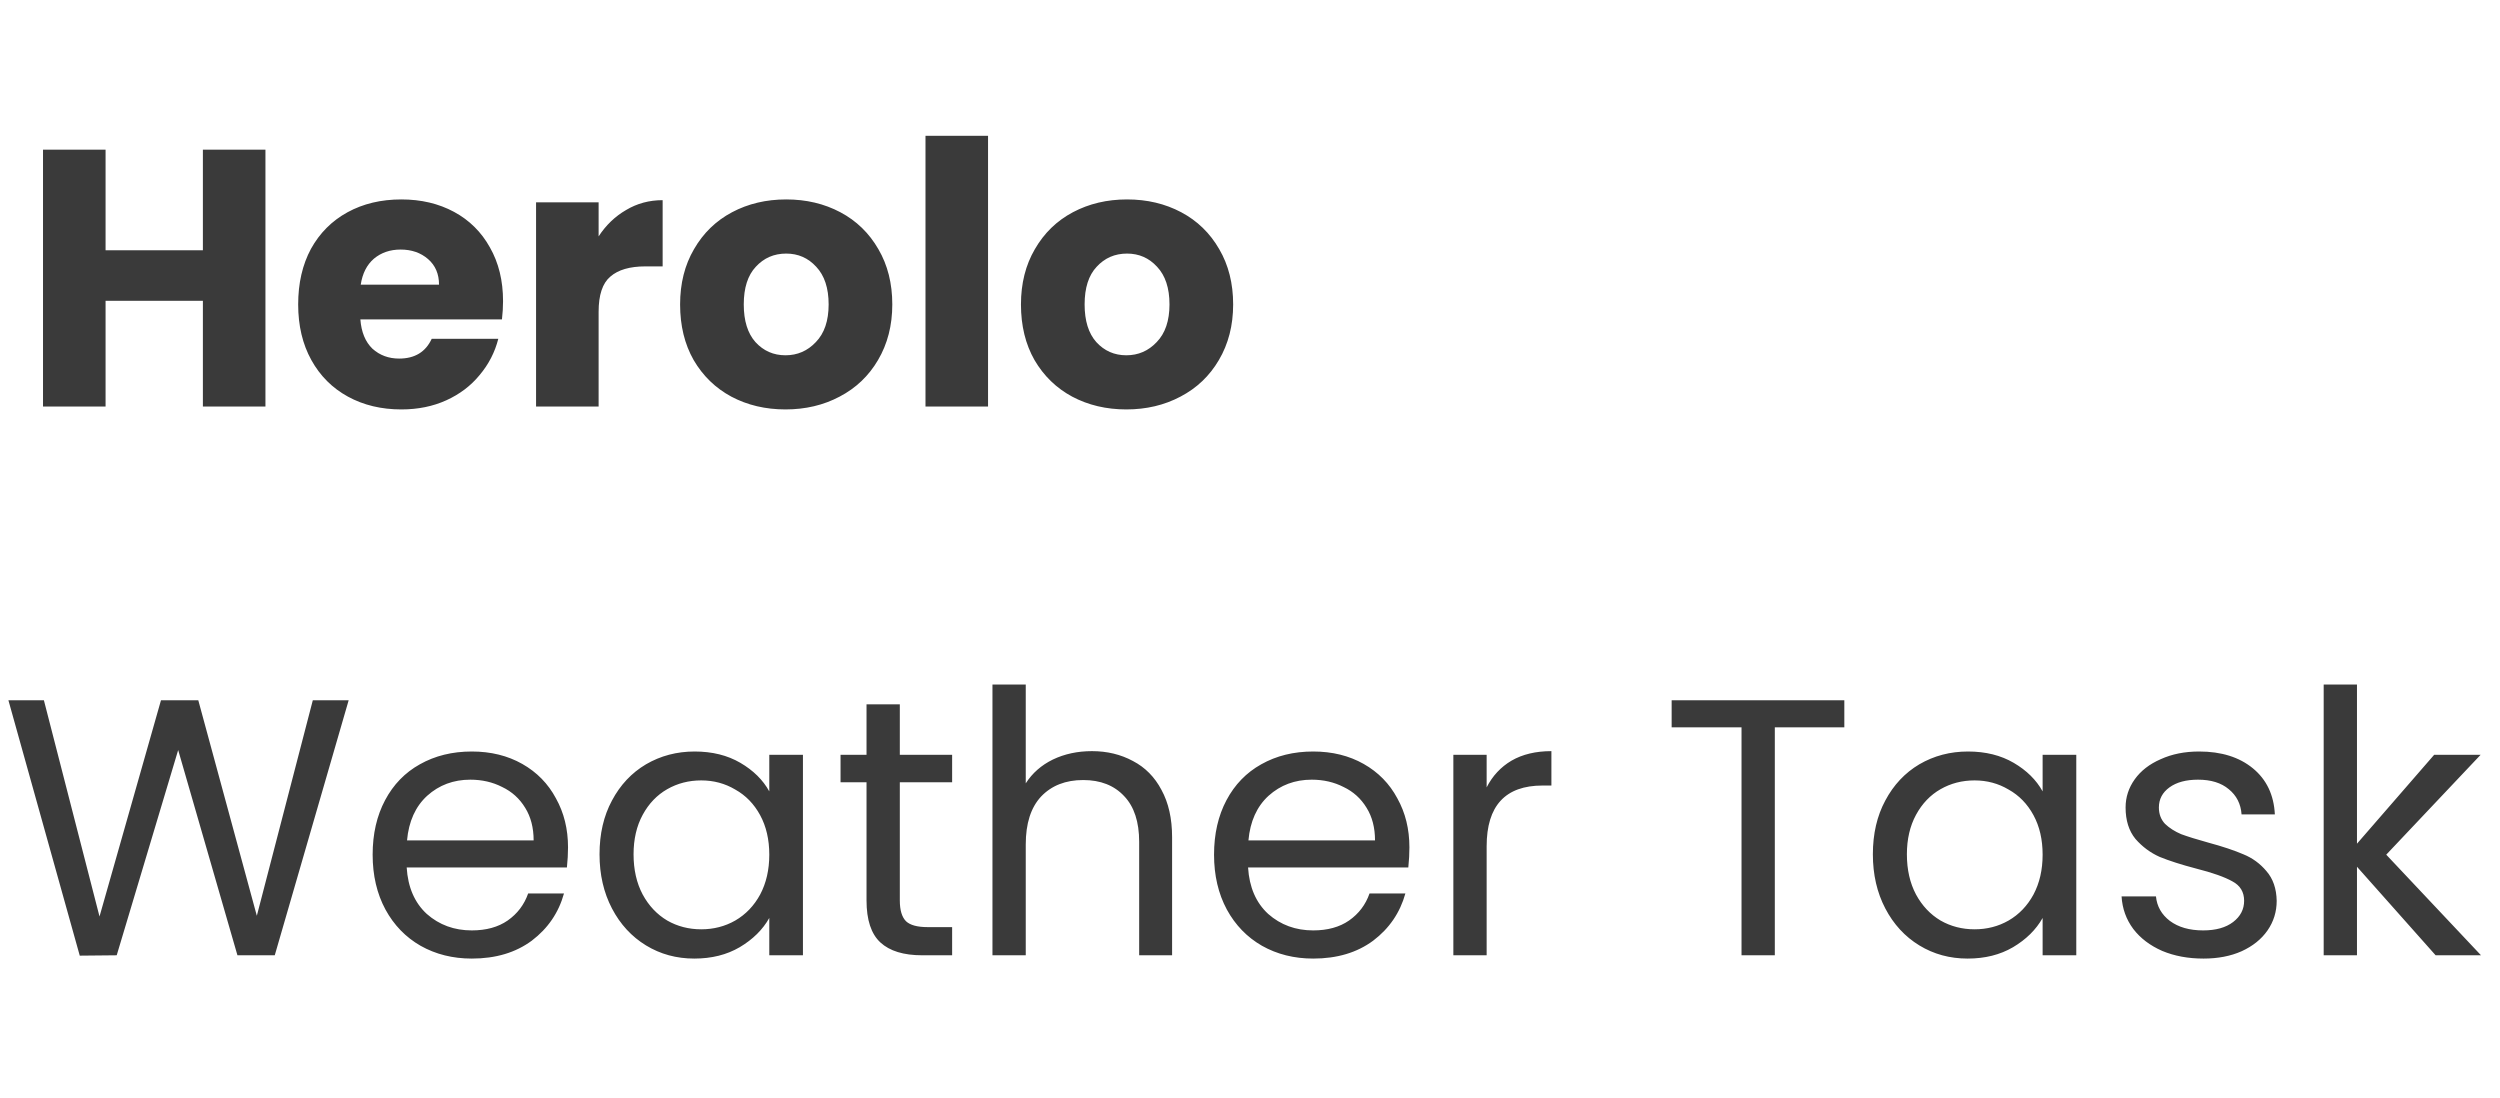 <svg width="123" height="54" viewBox="0 0 123 54" fill="none" xmlns="http://www.w3.org/2000/svg">
<path d="M13.06 7.364V20H9.982V14.798H5.194V20H2.116V7.364H5.194V12.314H9.982V7.364H13.06ZM24.75 14.816C24.75 15.104 24.732 15.404 24.696 15.716H17.73C17.778 16.34 17.976 16.82 18.324 17.156C18.684 17.48 19.122 17.642 19.638 17.642C20.406 17.642 20.94 17.318 21.24 16.67H24.516C24.348 17.33 24.042 17.924 23.598 18.452C23.166 18.98 22.62 19.394 21.96 19.694C21.3 19.994 20.562 20.144 19.746 20.144C18.762 20.144 17.886 19.934 17.118 19.514C16.35 19.094 15.75 18.494 15.318 17.714C14.886 16.934 14.67 16.022 14.67 14.978C14.67 13.934 14.88 13.022 15.3 12.242C15.732 11.462 16.332 10.862 17.1 10.442C17.868 10.022 18.75 9.812 19.746 9.812C20.718 9.812 21.582 10.016 22.338 10.424C23.094 10.832 23.682 11.414 24.102 12.17C24.534 12.926 24.75 13.808 24.75 14.816ZM21.6 14.006C21.6 13.478 21.42 13.058 21.06 12.746C20.7 12.434 20.25 12.278 19.71 12.278C19.194 12.278 18.756 12.428 18.396 12.728C18.048 13.028 17.832 13.454 17.748 14.006H21.6ZM29.452 11.63C29.812 11.078 30.262 10.646 30.802 10.334C31.342 10.01 31.942 9.848 32.602 9.848V13.106H31.756C30.988 13.106 30.412 13.274 30.028 13.61C29.644 13.934 29.452 14.51 29.452 15.338V20H26.374V9.956H29.452V11.63ZM38.645 20.144C37.661 20.144 36.773 19.934 35.981 19.514C35.201 19.094 34.583 18.494 34.127 17.714C33.683 16.934 33.461 16.022 33.461 14.978C33.461 13.946 33.689 13.04 34.145 12.26C34.601 11.468 35.225 10.862 36.017 10.442C36.809 10.022 37.697 9.812 38.681 9.812C39.665 9.812 40.553 10.022 41.345 10.442C42.137 10.862 42.761 11.468 43.217 12.26C43.673 13.04 43.901 13.946 43.901 14.978C43.901 16.01 43.667 16.922 43.199 17.714C42.743 18.494 42.113 19.094 41.309 19.514C40.517 19.934 39.629 20.144 38.645 20.144ZM38.645 17.48C39.233 17.48 39.731 17.264 40.139 16.832C40.559 16.4 40.769 15.782 40.769 14.978C40.769 14.174 40.565 13.556 40.157 13.124C39.761 12.692 39.269 12.476 38.681 12.476C38.081 12.476 37.583 12.692 37.187 13.124C36.791 13.544 36.593 14.162 36.593 14.978C36.593 15.782 36.785 16.4 37.169 16.832C37.565 17.264 38.057 17.48 38.645 17.48ZM48.612 6.68V20H45.534V6.68H48.612ZM55.415 20.144C54.431 20.144 53.543 19.934 52.751 19.514C51.971 19.094 51.353 18.494 50.897 17.714C50.453 16.934 50.231 16.022 50.231 14.978C50.231 13.946 50.459 13.04 50.915 12.26C51.371 11.468 51.995 10.862 52.787 10.442C53.579 10.022 54.467 9.812 55.451 9.812C56.435 9.812 57.323 10.022 58.115 10.442C58.907 10.862 59.531 11.468 59.987 12.26C60.443 13.04 60.671 13.946 60.671 14.978C60.671 16.01 60.437 16.922 59.969 17.714C59.513 18.494 58.883 19.094 58.079 19.514C57.287 19.934 56.399 20.144 55.415 20.144ZM55.415 17.48C56.003 17.48 56.501 17.264 56.909 16.832C57.329 16.4 57.539 15.782 57.539 14.978C57.539 14.174 57.335 13.556 56.927 13.124C56.531 12.692 56.039 12.476 55.451 12.476C54.851 12.476 54.353 12.692 53.957 13.124C53.561 13.544 53.363 14.162 53.363 14.978C53.363 15.782 53.555 16.4 53.939 16.832C54.335 17.264 54.827 17.48 55.415 17.48Z" fill="#3A3A3A"/>
<path d="M17.154 34.454L13.518 47H11.682L8.766 36.902L5.742 47L3.924 47.018L0.414 34.454H2.16L4.896 45.092L7.92 34.454H9.756L12.636 45.056L15.39 34.454H17.154ZM27.947 41.69C27.947 42.002 27.928 42.332 27.892 42.68H20.009C20.069 43.652 20.398 44.414 20.998 44.966C21.61 45.506 22.349 45.776 23.212 45.776C23.921 45.776 24.509 45.614 24.977 45.29C25.456 44.954 25.793 44.51 25.985 43.958H27.748C27.485 44.906 26.956 45.68 26.165 46.28C25.372 46.868 24.389 47.162 23.212 47.162C22.276 47.162 21.436 46.952 20.692 46.532C19.96 46.112 19.384 45.518 18.965 44.75C18.544 43.97 18.334 43.07 18.334 42.05C18.334 41.03 18.538 40.136 18.947 39.368C19.355 38.6 19.924 38.012 20.657 37.604C21.401 37.184 22.253 36.974 23.212 36.974C24.148 36.974 24.977 37.178 25.697 37.586C26.416 37.994 26.968 38.558 27.352 39.278C27.748 39.986 27.947 40.79 27.947 41.69ZM26.255 41.348C26.255 40.724 26.116 40.19 25.84 39.746C25.564 39.29 25.186 38.948 24.706 38.72C24.238 38.48 23.716 38.36 23.14 38.36C22.312 38.36 21.605 38.624 21.017 39.152C20.441 39.68 20.11 40.412 20.026 41.348H26.255ZM29.497 42.032C29.497 41.024 29.701 40.142 30.109 39.386C30.517 38.618 31.075 38.024 31.783 37.604C32.503 37.184 33.301 36.974 34.177 36.974C35.041 36.974 35.791 37.16 36.427 37.532C37.063 37.904 37.537 38.372 37.849 38.936V37.136H39.505V47H37.849V45.164C37.525 45.74 37.039 46.22 36.391 46.604C35.755 46.976 35.011 47.162 34.159 47.162C33.283 47.162 32.491 46.946 31.783 46.514C31.075 46.082 30.517 45.476 30.109 44.696C29.701 43.916 29.497 43.028 29.497 42.032ZM37.849 42.05C37.849 41.306 37.699 40.658 37.399 40.106C37.099 39.554 36.691 39.134 36.175 38.846C35.671 38.546 35.113 38.396 34.501 38.396C33.889 38.396 33.331 38.54 32.827 38.828C32.323 39.116 31.921 39.536 31.621 40.088C31.321 40.64 31.171 41.288 31.171 42.032C31.171 42.788 31.321 43.448 31.621 44.012C31.921 44.564 32.323 44.99 32.827 45.29C33.331 45.578 33.889 45.722 34.501 45.722C35.113 45.722 35.671 45.578 36.175 45.29C36.691 44.99 37.099 44.564 37.399 44.012C37.699 43.448 37.849 42.794 37.849 42.05ZM44.271 38.486V44.3C44.271 44.78 44.373 45.122 44.577 45.326C44.781 45.518 45.135 45.614 45.639 45.614H46.845V47H45.369C44.457 47 43.773 46.79 43.317 46.37C42.861 45.95 42.633 45.26 42.633 44.3V38.486H41.355V37.136H42.633V34.652H44.271V37.136H46.845V38.486H44.271ZM53.725 36.956C54.469 36.956 55.141 37.118 55.741 37.442C56.341 37.754 56.809 38.228 57.145 38.864C57.493 39.5 57.667 40.274 57.667 41.186V47H56.047V41.42C56.047 40.436 55.801 39.686 55.309 39.17C54.817 38.642 54.145 38.378 53.293 38.378C52.429 38.378 51.739 38.648 51.223 39.188C50.719 39.728 50.467 40.514 50.467 41.546V47H48.829V33.68H50.467V38.54C50.791 38.036 51.235 37.646 51.799 37.37C52.375 37.094 53.017 36.956 53.725 36.956ZM69.343 41.69C69.343 42.002 69.325 42.332 69.289 42.68H61.405C61.465 43.652 61.795 44.414 62.395 44.966C63.007 45.506 63.745 45.776 64.609 45.776C65.317 45.776 65.905 45.614 66.373 45.29C66.853 44.954 67.189 44.51 67.381 43.958H69.145C68.881 44.906 68.353 45.68 67.561 46.28C66.769 46.868 65.785 47.162 64.609 47.162C63.673 47.162 62.833 46.952 62.089 46.532C61.357 46.112 60.781 45.518 60.361 44.75C59.941 43.97 59.731 43.07 59.731 42.05C59.731 41.03 59.935 40.136 60.343 39.368C60.751 38.6 61.321 38.012 62.053 37.604C62.797 37.184 63.649 36.974 64.609 36.974C65.545 36.974 66.373 37.178 67.093 37.586C67.813 37.994 68.365 38.558 68.749 39.278C69.145 39.986 69.343 40.79 69.343 41.69ZM67.651 41.348C67.651 40.724 67.513 40.19 67.237 39.746C66.961 39.29 66.583 38.948 66.103 38.72C65.635 38.48 65.113 38.36 64.537 38.36C63.709 38.36 63.001 38.624 62.413 39.152C61.837 39.68 61.507 40.412 61.423 41.348H67.651ZM73.143 38.738C73.431 38.174 73.839 37.736 74.367 37.424C74.907 37.112 75.561 36.956 76.329 36.956V38.648H75.897C74.061 38.648 73.143 39.644 73.143 41.636V47H71.505V37.136H73.143V38.738ZM90.741 34.454V35.786H87.321V47H85.683V35.786H82.245V34.454H90.741ZM92.145 42.032C92.145 41.024 92.349 40.142 92.757 39.386C93.165 38.618 93.723 38.024 94.431 37.604C95.151 37.184 95.949 36.974 96.825 36.974C97.689 36.974 98.439 37.16 99.075 37.532C99.711 37.904 100.185 38.372 100.497 38.936V37.136H102.153V47H100.497V45.164C100.173 45.74 99.687 46.22 99.039 46.604C98.403 46.976 97.659 47.162 96.807 47.162C95.931 47.162 95.139 46.946 94.431 46.514C93.723 46.082 93.165 45.476 92.757 44.696C92.349 43.916 92.145 43.028 92.145 42.032ZM100.497 42.05C100.497 41.306 100.347 40.658 100.047 40.106C99.747 39.554 99.339 39.134 98.823 38.846C98.319 38.546 97.761 38.396 97.149 38.396C96.537 38.396 95.979 38.54 95.475 38.828C94.971 39.116 94.569 39.536 94.269 40.088C93.969 40.64 93.819 41.288 93.819 42.032C93.819 42.788 93.969 43.448 94.269 44.012C94.569 44.564 94.971 44.99 95.475 45.29C95.979 45.578 96.537 45.722 97.149 45.722C97.761 45.722 98.319 45.578 98.823 45.29C99.339 44.99 99.747 44.564 100.047 44.012C100.347 43.448 100.497 42.794 100.497 42.05ZM108.413 47.162C107.657 47.162 106.979 47.036 106.379 46.784C105.779 46.52 105.305 46.16 104.957 45.704C104.609 45.236 104.417 44.702 104.381 44.102H106.073C106.121 44.594 106.349 44.996 106.757 45.308C107.177 45.62 107.723 45.776 108.395 45.776C109.019 45.776 109.511 45.638 109.871 45.362C110.231 45.086 110.411 44.738 110.411 44.318C110.411 43.886 110.219 43.568 109.835 43.364C109.451 43.148 108.857 42.938 108.053 42.734C107.321 42.542 106.721 42.35 106.253 42.158C105.797 41.954 105.401 41.66 105.065 41.276C104.741 40.88 104.579 40.364 104.579 39.728C104.579 39.224 104.729 38.762 105.029 38.342C105.329 37.922 105.755 37.592 106.307 37.352C106.859 37.1 107.489 36.974 108.197 36.974C109.289 36.974 110.171 37.25 110.843 37.802C111.515 38.354 111.875 39.11 111.923 40.07H110.285C110.249 39.554 110.039 39.14 109.655 38.828C109.283 38.516 108.779 38.36 108.143 38.36C107.555 38.36 107.087 38.486 106.739 38.738C106.391 38.99 106.217 39.32 106.217 39.728C106.217 40.052 106.319 40.322 106.523 40.538C106.739 40.742 107.003 40.91 107.315 41.042C107.639 41.162 108.083 41.3 108.647 41.456C109.355 41.648 109.931 41.84 110.375 42.032C110.819 42.212 111.197 42.488 111.509 42.86C111.833 43.232 112.001 43.718 112.013 44.318C112.013 44.858 111.863 45.344 111.563 45.776C111.263 46.208 110.837 46.55 110.285 46.802C109.745 47.042 109.121 47.162 108.413 47.162ZM119.833 47L115.963 42.644V47H114.325V33.68H115.963V41.51L119.761 37.136H122.047L117.403 42.05L122.065 47H119.833Z" fill="#3A3A3A"/>
</svg>
